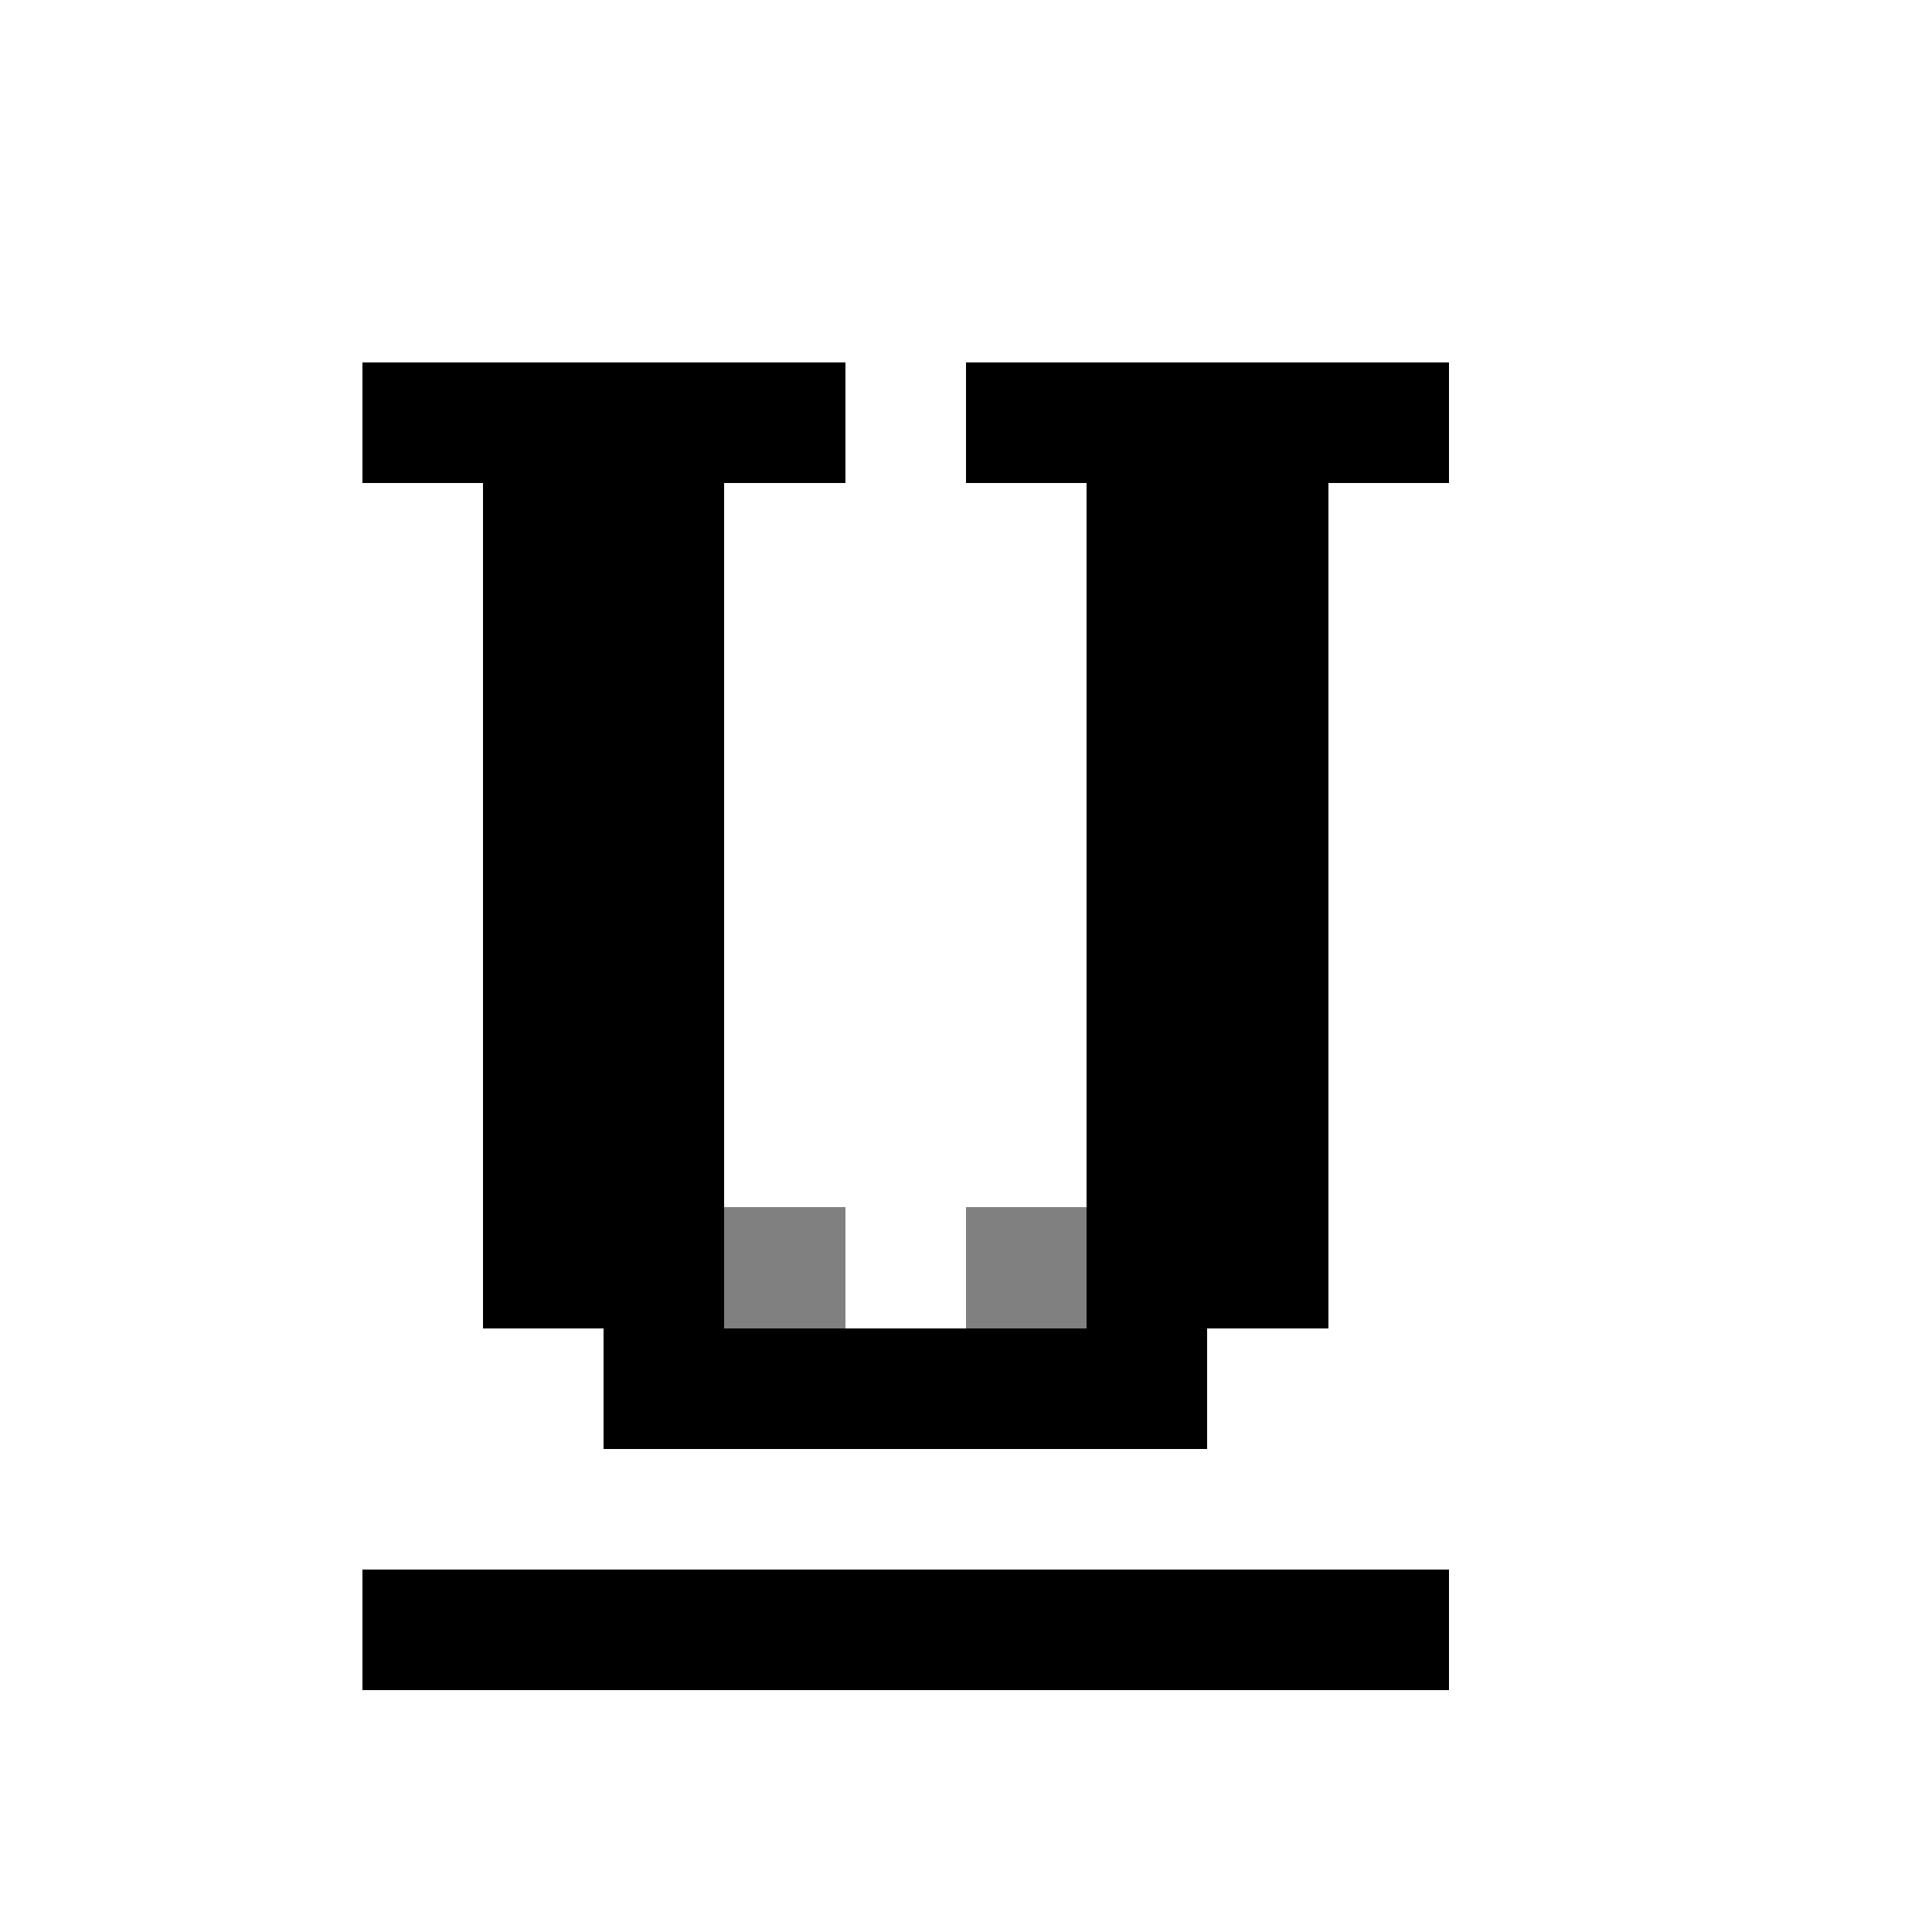 <svg xmlns="http://www.w3.org/2000/svg" shape-rendering="crispEdges" viewBox="0 -0.5 16 16"><path stroke="#000" d="M3 3h4m1 0h4M4 4h2m3 0h2M4 5h2m3 0h2M4 6h2m3 0h2M4 7h2m3 0h2M4 8h2m3 0h2M4 9h2m3 0h2m-7 1h2m3 0h2m-6 1h5m-7 2h9"/><path stroke="gray" d="M6 10h1m1 0h1"/></svg>